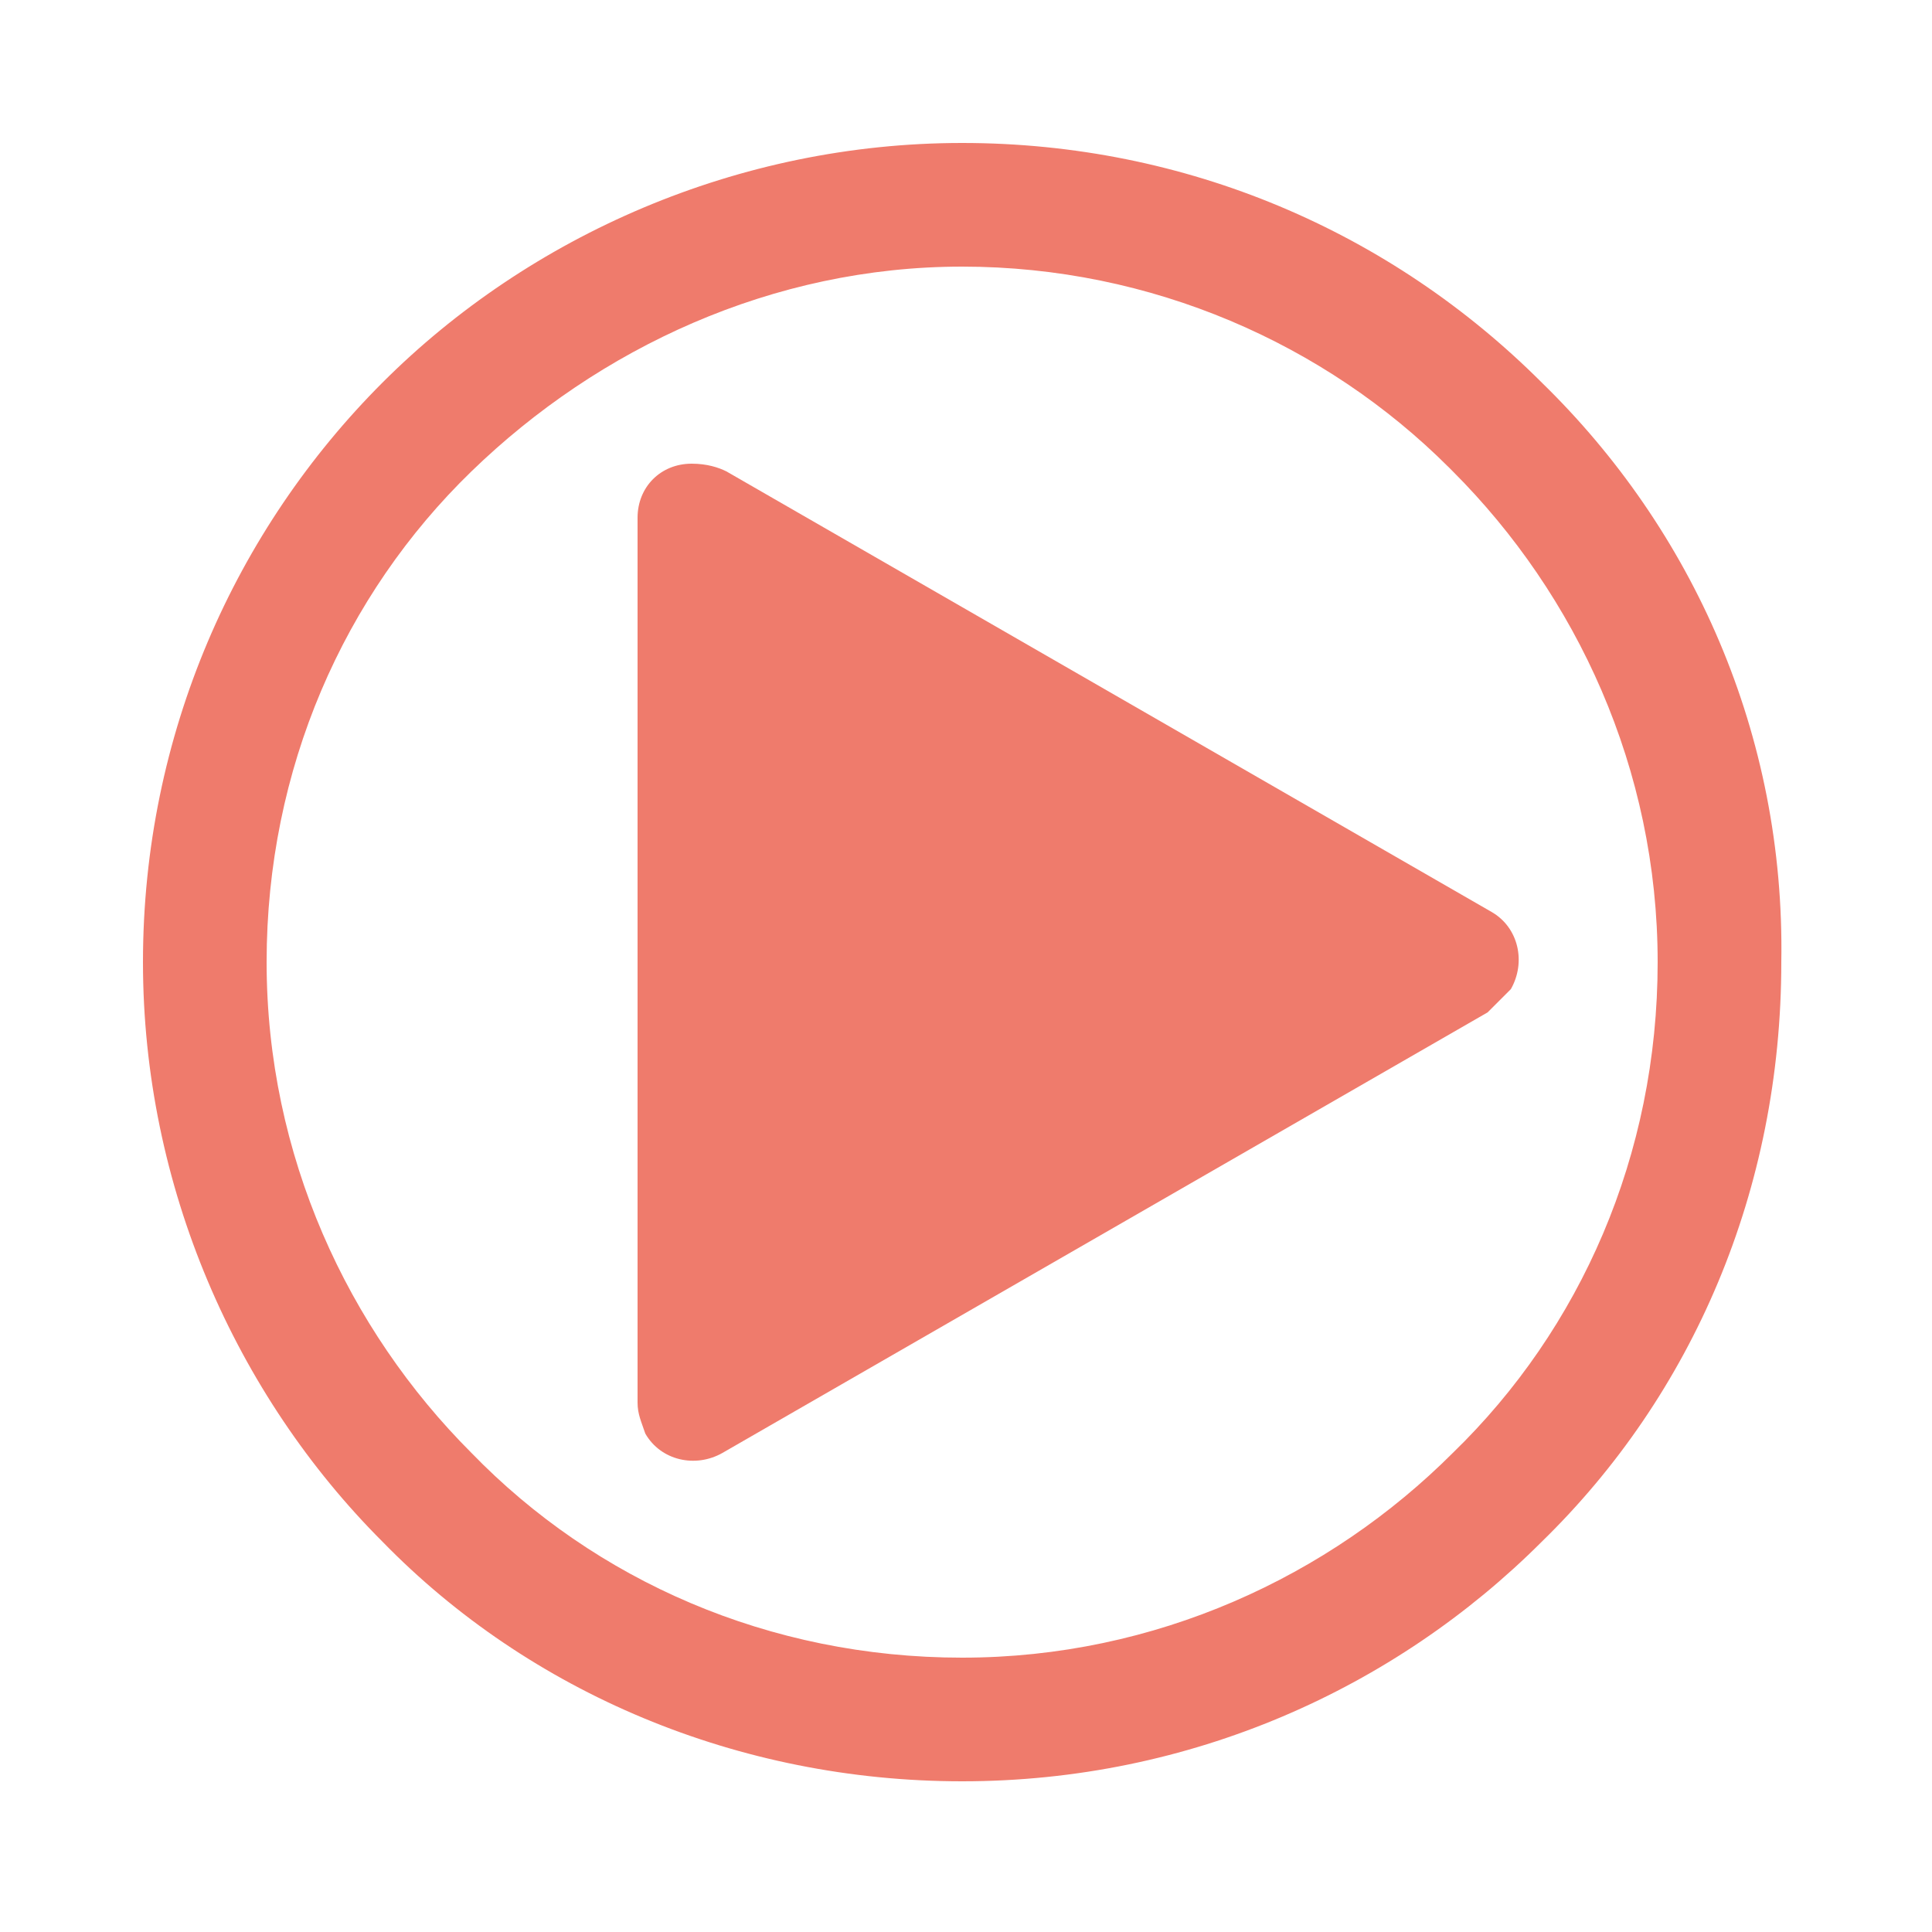 <?xml version="1.0" standalone="no"?><!DOCTYPE svg PUBLIC "-//W3C//DTD SVG 1.1//EN" "http://www.w3.org/Graphics/SVG/1.1/DTD/svg11.dtd"><svg t="1521980749811" class="icon" style="" viewBox="0 0 1024 1024" version="1.1" xmlns="http://www.w3.org/2000/svg" p-id="1471" xmlns:xlink="http://www.w3.org/1999/xlink" width="64" height="64"><defs><style type="text/css"></style></defs><path d="M212.992 526.336 212.992 526.336 212.992 526.336 215.04 526.336 212.992 526.336Z" p-id="1472" fill="#ef7b6c"></path><path d="M817.152 202.752 817.152 202.752C737.28 122.88 628.736 75.776 509.952 75.776c-118.784 0-229.376 49.152-307.2 126.976l0 0c-77.824 77.824-126.976 186.368-126.976 307.2 0 118.784 49.152 229.376 126.976 307.2 77.824 79.872 188.416 126.976 307.2 126.976 120.832 0 229.376-49.152 307.2-126.976 79.872-77.824 126.976-186.368 126.976-307.2C946.176 389.12 897.024 280.576 817.152 202.752zM770.048 770.048c-65.536 65.536-157.696 108.544-260.096 108.544-102.4 0-194.56-40.96-260.096-108.544C184.32 704.512 141.312 612.352 141.312 509.952s40.96-194.56 108.544-260.096C317.44 184.32 409.6 141.312 509.952 141.312c100.352 0 192.512 40.96 258.048 106.496l2.048 2.048c65.536 65.536 108.544 157.696 108.544 260.096S837.632 704.512 770.048 770.048z" p-id="1473" fill="#ef7b6c"></path><path d="M385.024 249.856l202.752 116.736 202.752 116.736c14.336 8.192 18.432 26.624 10.24 40.96-4.096 4.096-8.192 8.192-12.288 12.288l-202.752 116.736 0 0-202.752 116.736c-14.336 8.192-32.768 4.096-40.96-10.24-2.048-6.144-4.096-10.24-4.096-16.384L337.92 509.952l0 0L337.92 274.432c0-16.384 12.288-28.672 28.672-28.672C374.784 245.76 380.928 247.808 385.024 249.856L385.024 249.856z" p-id="1474" fill="#ef7b6c"></path></svg>